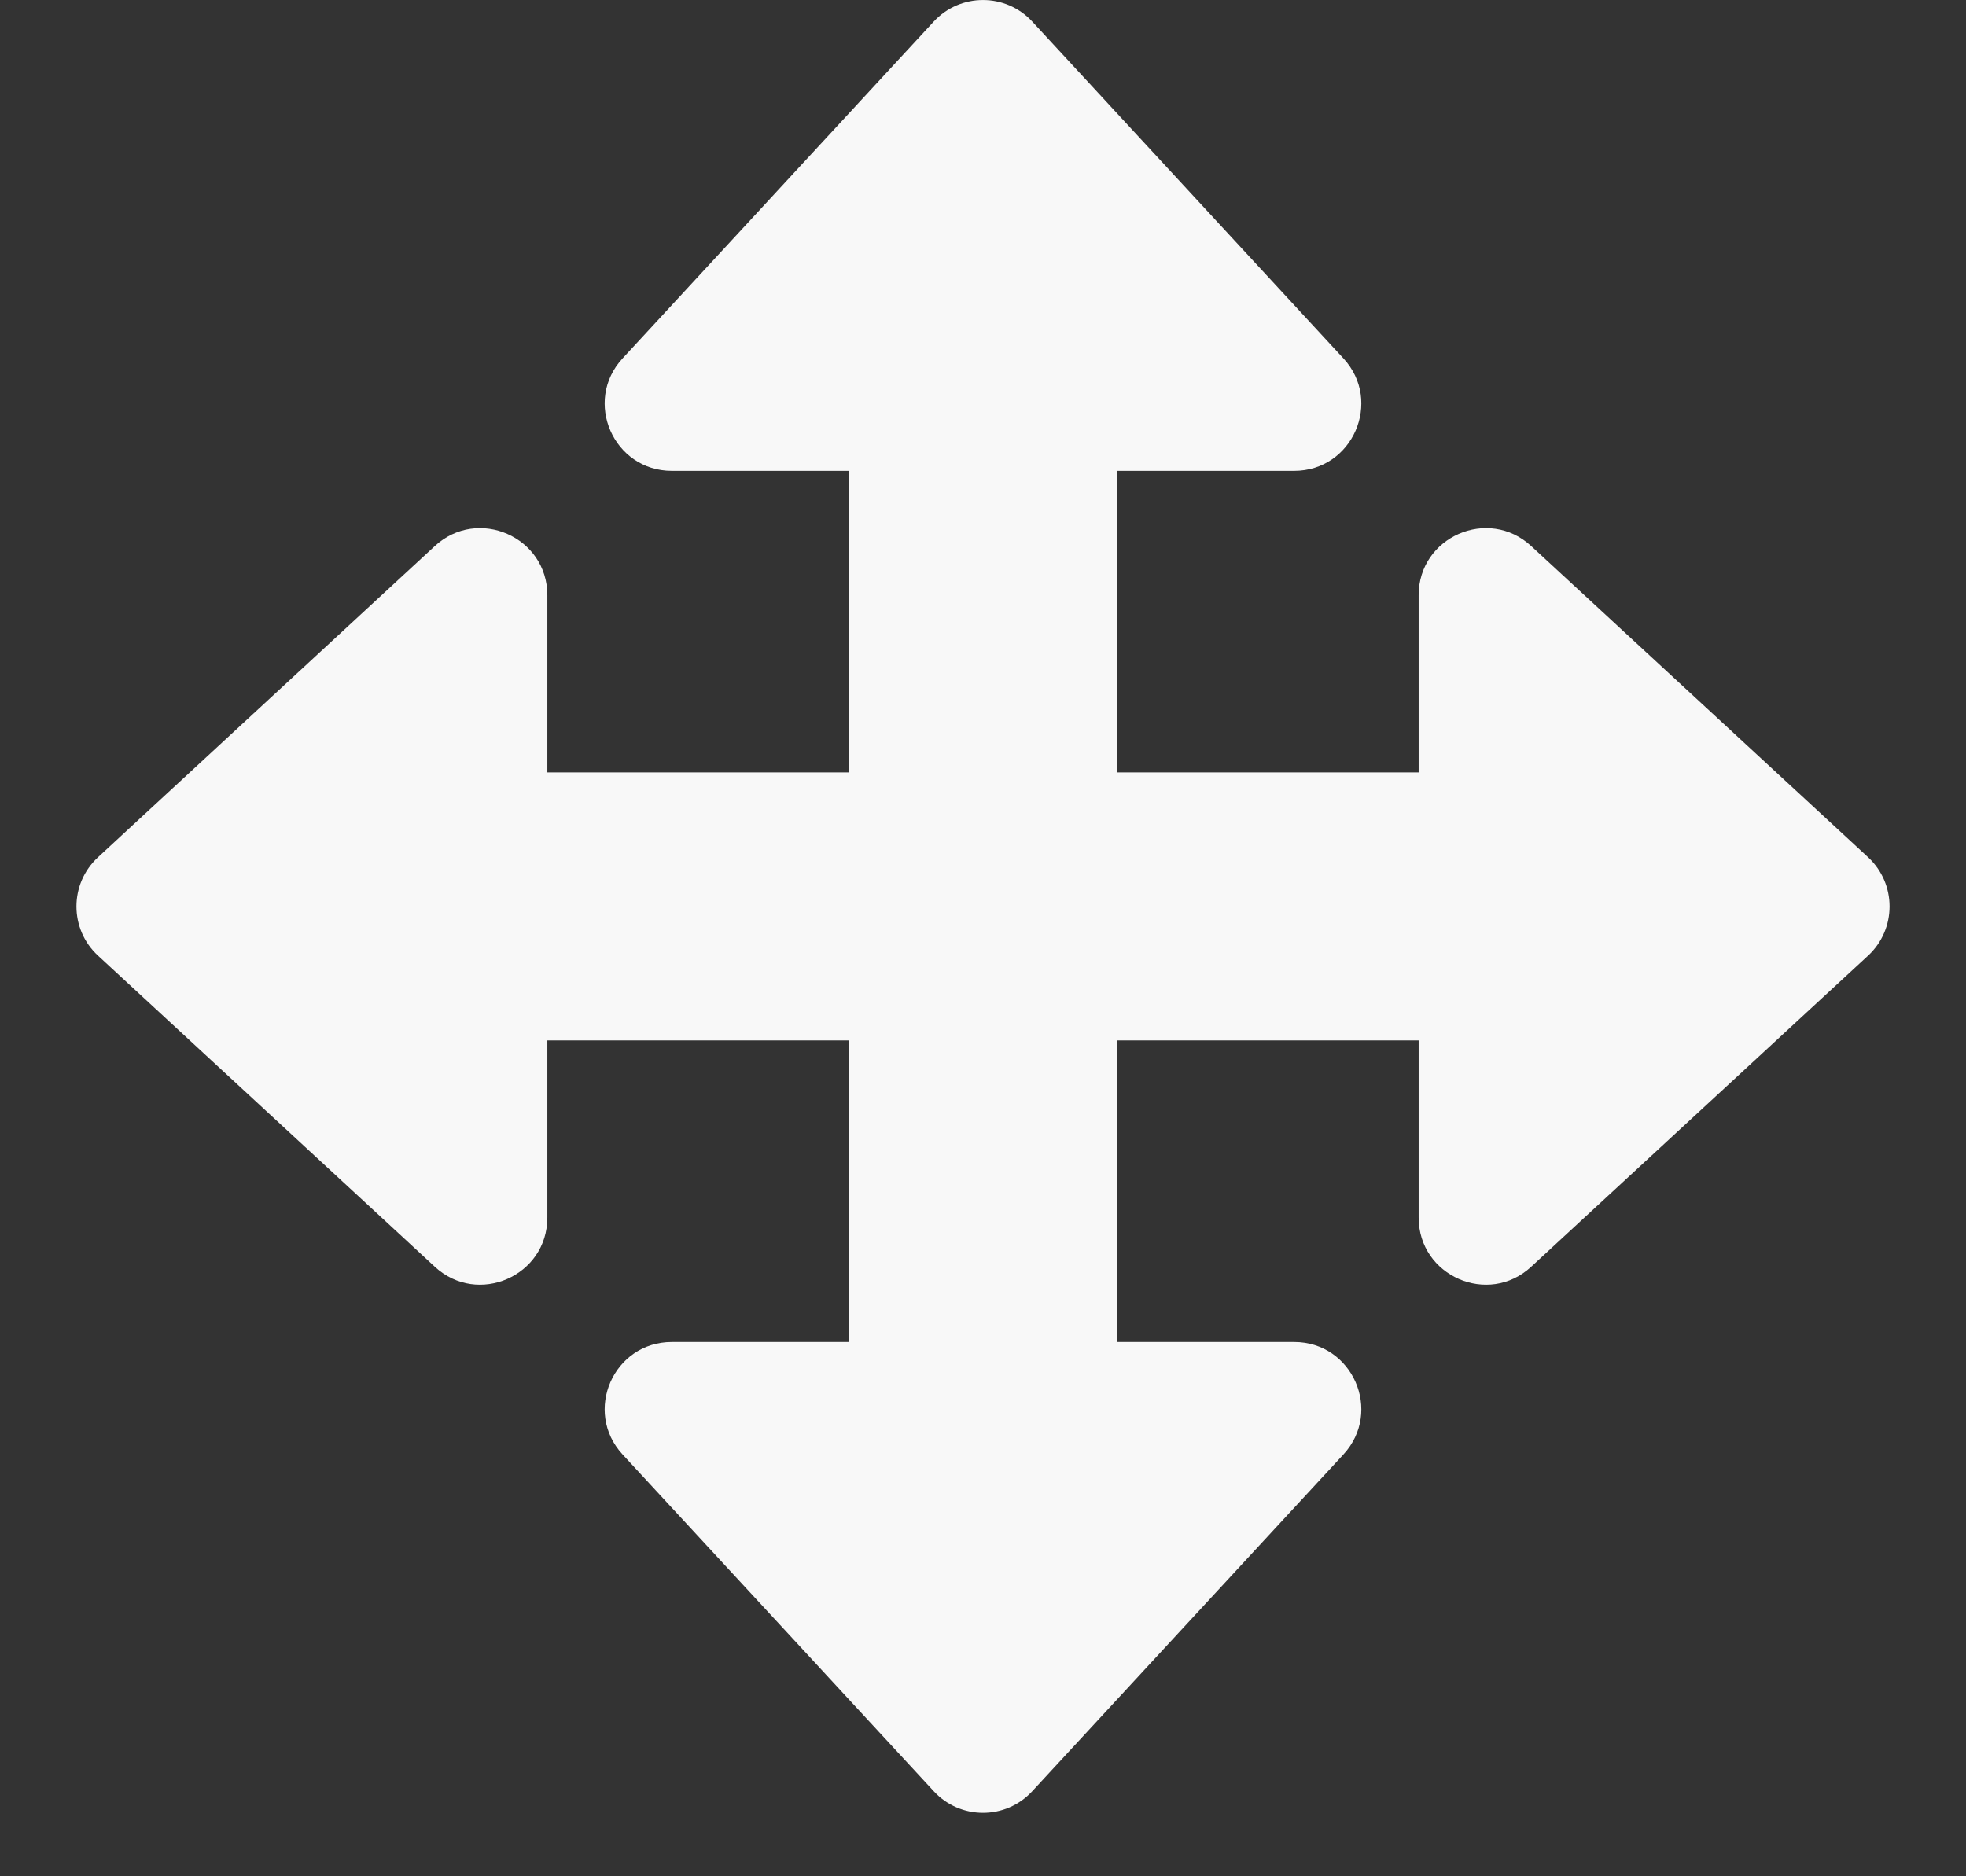 <svg width="22" height="21" viewBox="0 0 22 21" fill="none" xmlns="http://www.w3.org/2000/svg">
<rect x="0" y="0" width="22" height="21" fill="#333333" stroke="none"/>
<path d="M10.449 0.241C10.746 -0.08 11.254 -0.08 11.551 0.241L15.033 4.011C15.477 4.491 15.136 5.27 14.482 5.27H12.5V8.645H15.875V6.662C15.875 6.008 16.654 5.668 17.134 6.111L20.904 9.594C21.225 9.891 21.225 10.399 20.904 10.696L17.134 14.178C16.654 14.622 15.875 14.281 15.875 13.627V11.645H12.5V15.02H14.482C15.136 15.02 15.477 15.798 15.033 16.279L11.551 20.048C11.254 20.37 10.746 20.37 10.449 20.048L6.967 16.279C6.523 15.798 6.864 15.02 7.518 15.02H9.5V11.645H6.125V13.627C6.125 14.281 5.347 14.622 4.866 14.178L1.097 10.696C0.775 10.399 0.775 9.891 1.097 9.594L4.866 6.111C5.347 5.668 6.125 6.008 6.125 6.662V8.645H9.5V5.27H7.518C6.864 5.27 6.523 4.491 6.967 4.011L10.449 0.241Z" fill="#F8F8F8"/>
</svg>

